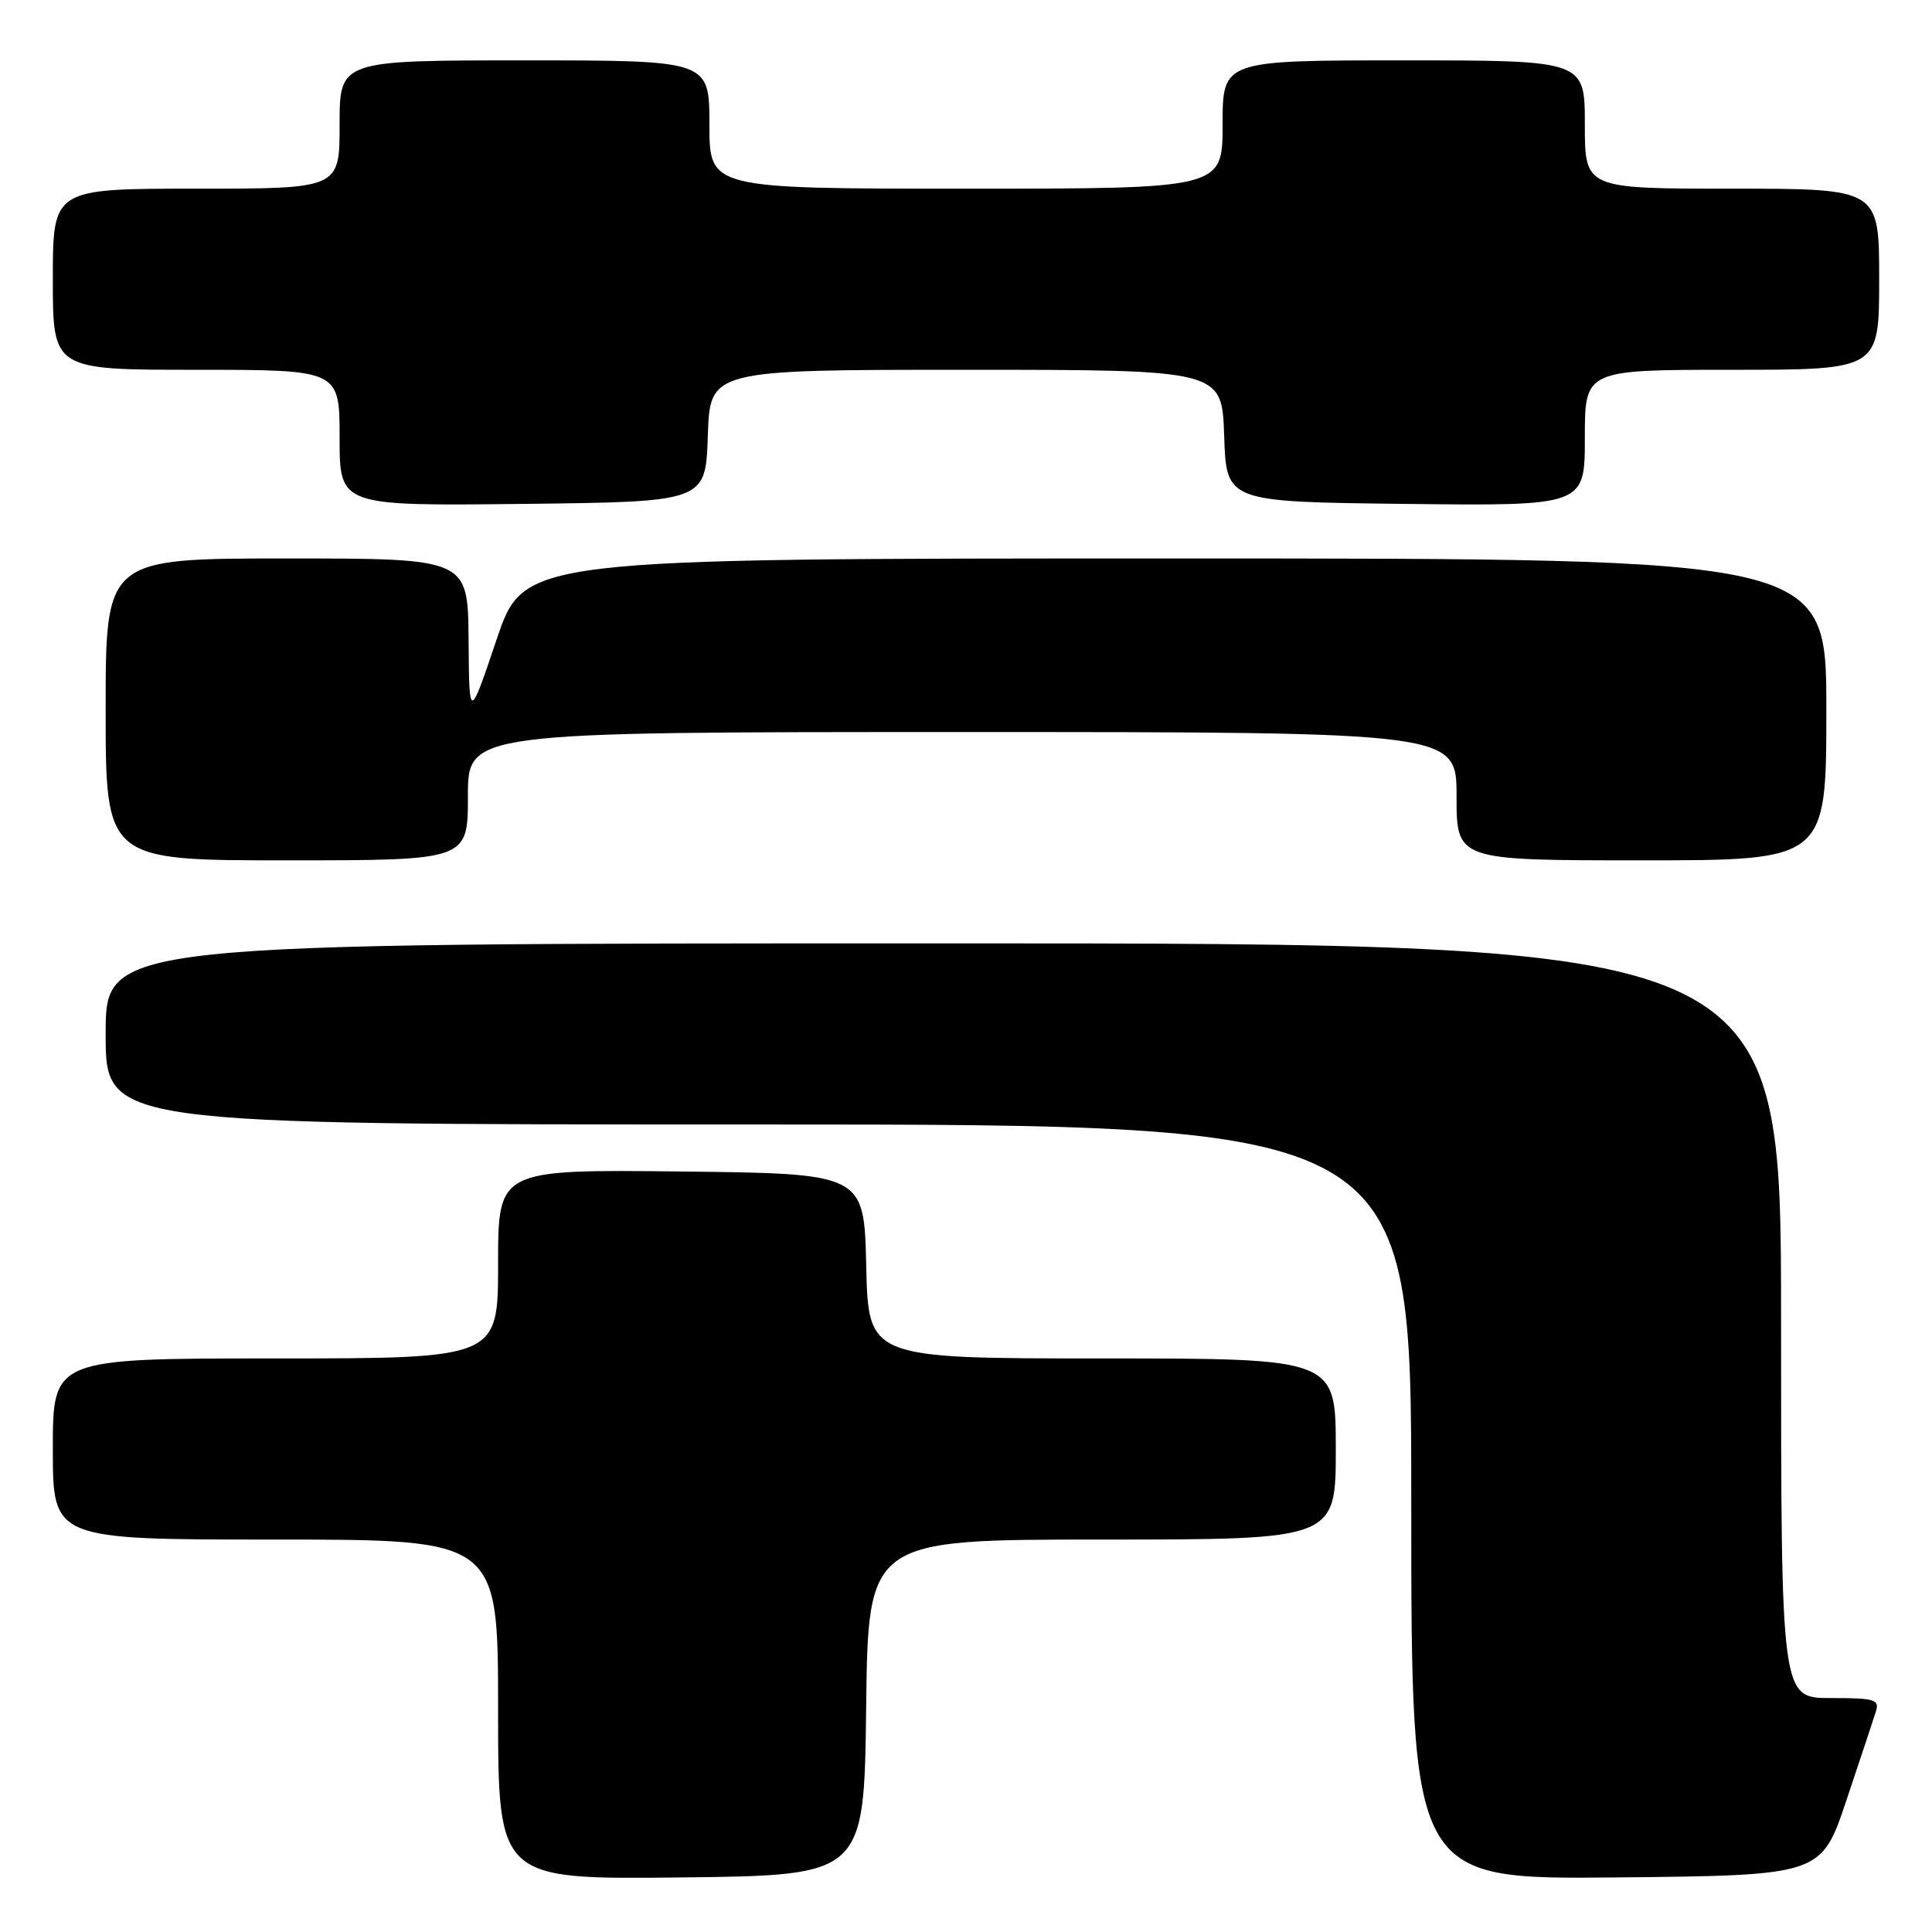 <?xml version="1.0" encoding="UTF-8" standalone="no"?>
<!DOCTYPE svg PUBLIC "-//W3C//DTD SVG 1.1//EN" "http://www.w3.org/Graphics/SVG/1.1/DTD/svg11.dtd" >
<svg xmlns="http://www.w3.org/2000/svg" xmlns:xlink="http://www.w3.org/1999/xlink" version="1.1" viewBox="0 0 256 256">
 <g >
 <path fill="currentColor"
d=" M 114.77 226.25 C 115.04 204.00 115.04 204.00 146.02 204.00 C 177.00 204.00 177.00 204.00 177.00 192.00 C 177.00 180.00 177.00 180.00 146.03 180.00 C 115.06 180.00 115.06 180.00 114.78 167.75 C 114.50 155.50 114.50 155.50 90.25 155.23 C 66.00 154.96 66.00 154.96 66.00 167.48 C 66.00 180.00 66.00 180.00 36.50 180.00 C 7.00 180.00 7.00 180.00 7.00 192.00 C 7.00 204.00 7.00 204.00 36.50 204.00 C 66.00 204.00 66.00 204.00 66.00 226.52 C 66.00 249.04 66.00 249.04 90.25 248.77 C 114.50 248.50 114.50 248.50 114.77 226.25 Z  M 244.66 238.55 C 246.49 233.08 248.25 227.79 248.56 226.80 C 249.07 225.19 248.44 225.00 242.57 225.00 C 236.00 225.00 236.00 225.00 236.00 175.00 C 236.00 125.00 236.00 125.00 125.00 125.00 C 14.00 125.00 14.00 125.00 14.00 137.00 C 14.00 149.00 14.00 149.00 100.50 149.00 C 187.00 149.00 187.00 149.00 187.00 199.02 C 187.00 249.03 187.00 249.03 214.16 248.77 C 241.32 248.50 241.32 248.50 244.66 238.55 Z  M 62.00 105.50 C 62.00 97.00 62.00 97.00 127.50 97.00 C 193.00 97.00 193.00 97.00 193.00 105.50 C 193.00 114.00 193.00 114.00 217.50 114.00 C 242.00 114.00 242.00 114.00 242.00 94.00 C 242.00 74.00 242.00 74.00 155.72 74.00 C 69.43 74.00 69.43 74.00 65.80 84.75 C 62.17 95.50 62.17 95.50 62.09 84.75 C 62.00 74.00 62.00 74.00 38.00 74.00 C 14.00 74.00 14.00 74.00 14.00 94.00 C 14.00 114.00 14.00 114.00 38.00 114.00 C 62.00 114.00 62.00 114.00 62.00 105.50 Z  M 93.79 57.75 C 94.08 49.00 94.08 49.00 128.00 49.00 C 161.92 49.00 161.92 49.00 162.21 57.75 C 162.50 66.50 162.50 66.50 186.25 66.77 C 210.00 67.04 210.00 67.04 210.00 58.02 C 210.00 49.00 210.00 49.00 229.50 49.00 C 249.00 49.00 249.00 49.00 249.00 37.00 C 249.00 25.00 249.00 25.00 229.50 25.00 C 210.00 25.00 210.00 25.00 210.00 16.50 C 210.00 8.00 210.00 8.00 186.00 8.00 C 162.00 8.00 162.00 8.00 162.00 16.50 C 162.00 25.00 162.00 25.00 128.00 25.00 C 94.00 25.00 94.00 25.00 94.00 16.50 C 94.00 8.00 94.00 8.00 69.50 8.00 C 45.00 8.00 45.00 8.00 45.00 16.50 C 45.00 25.00 45.00 25.00 26.00 25.00 C 7.00 25.00 7.00 25.00 7.00 37.00 C 7.00 49.00 7.00 49.00 26.00 49.00 C 45.00 49.00 45.00 49.00 45.00 58.02 C 45.00 67.04 45.00 67.04 69.25 66.77 C 93.50 66.50 93.50 66.50 93.79 57.75 Z "/>
</g>
</svg>